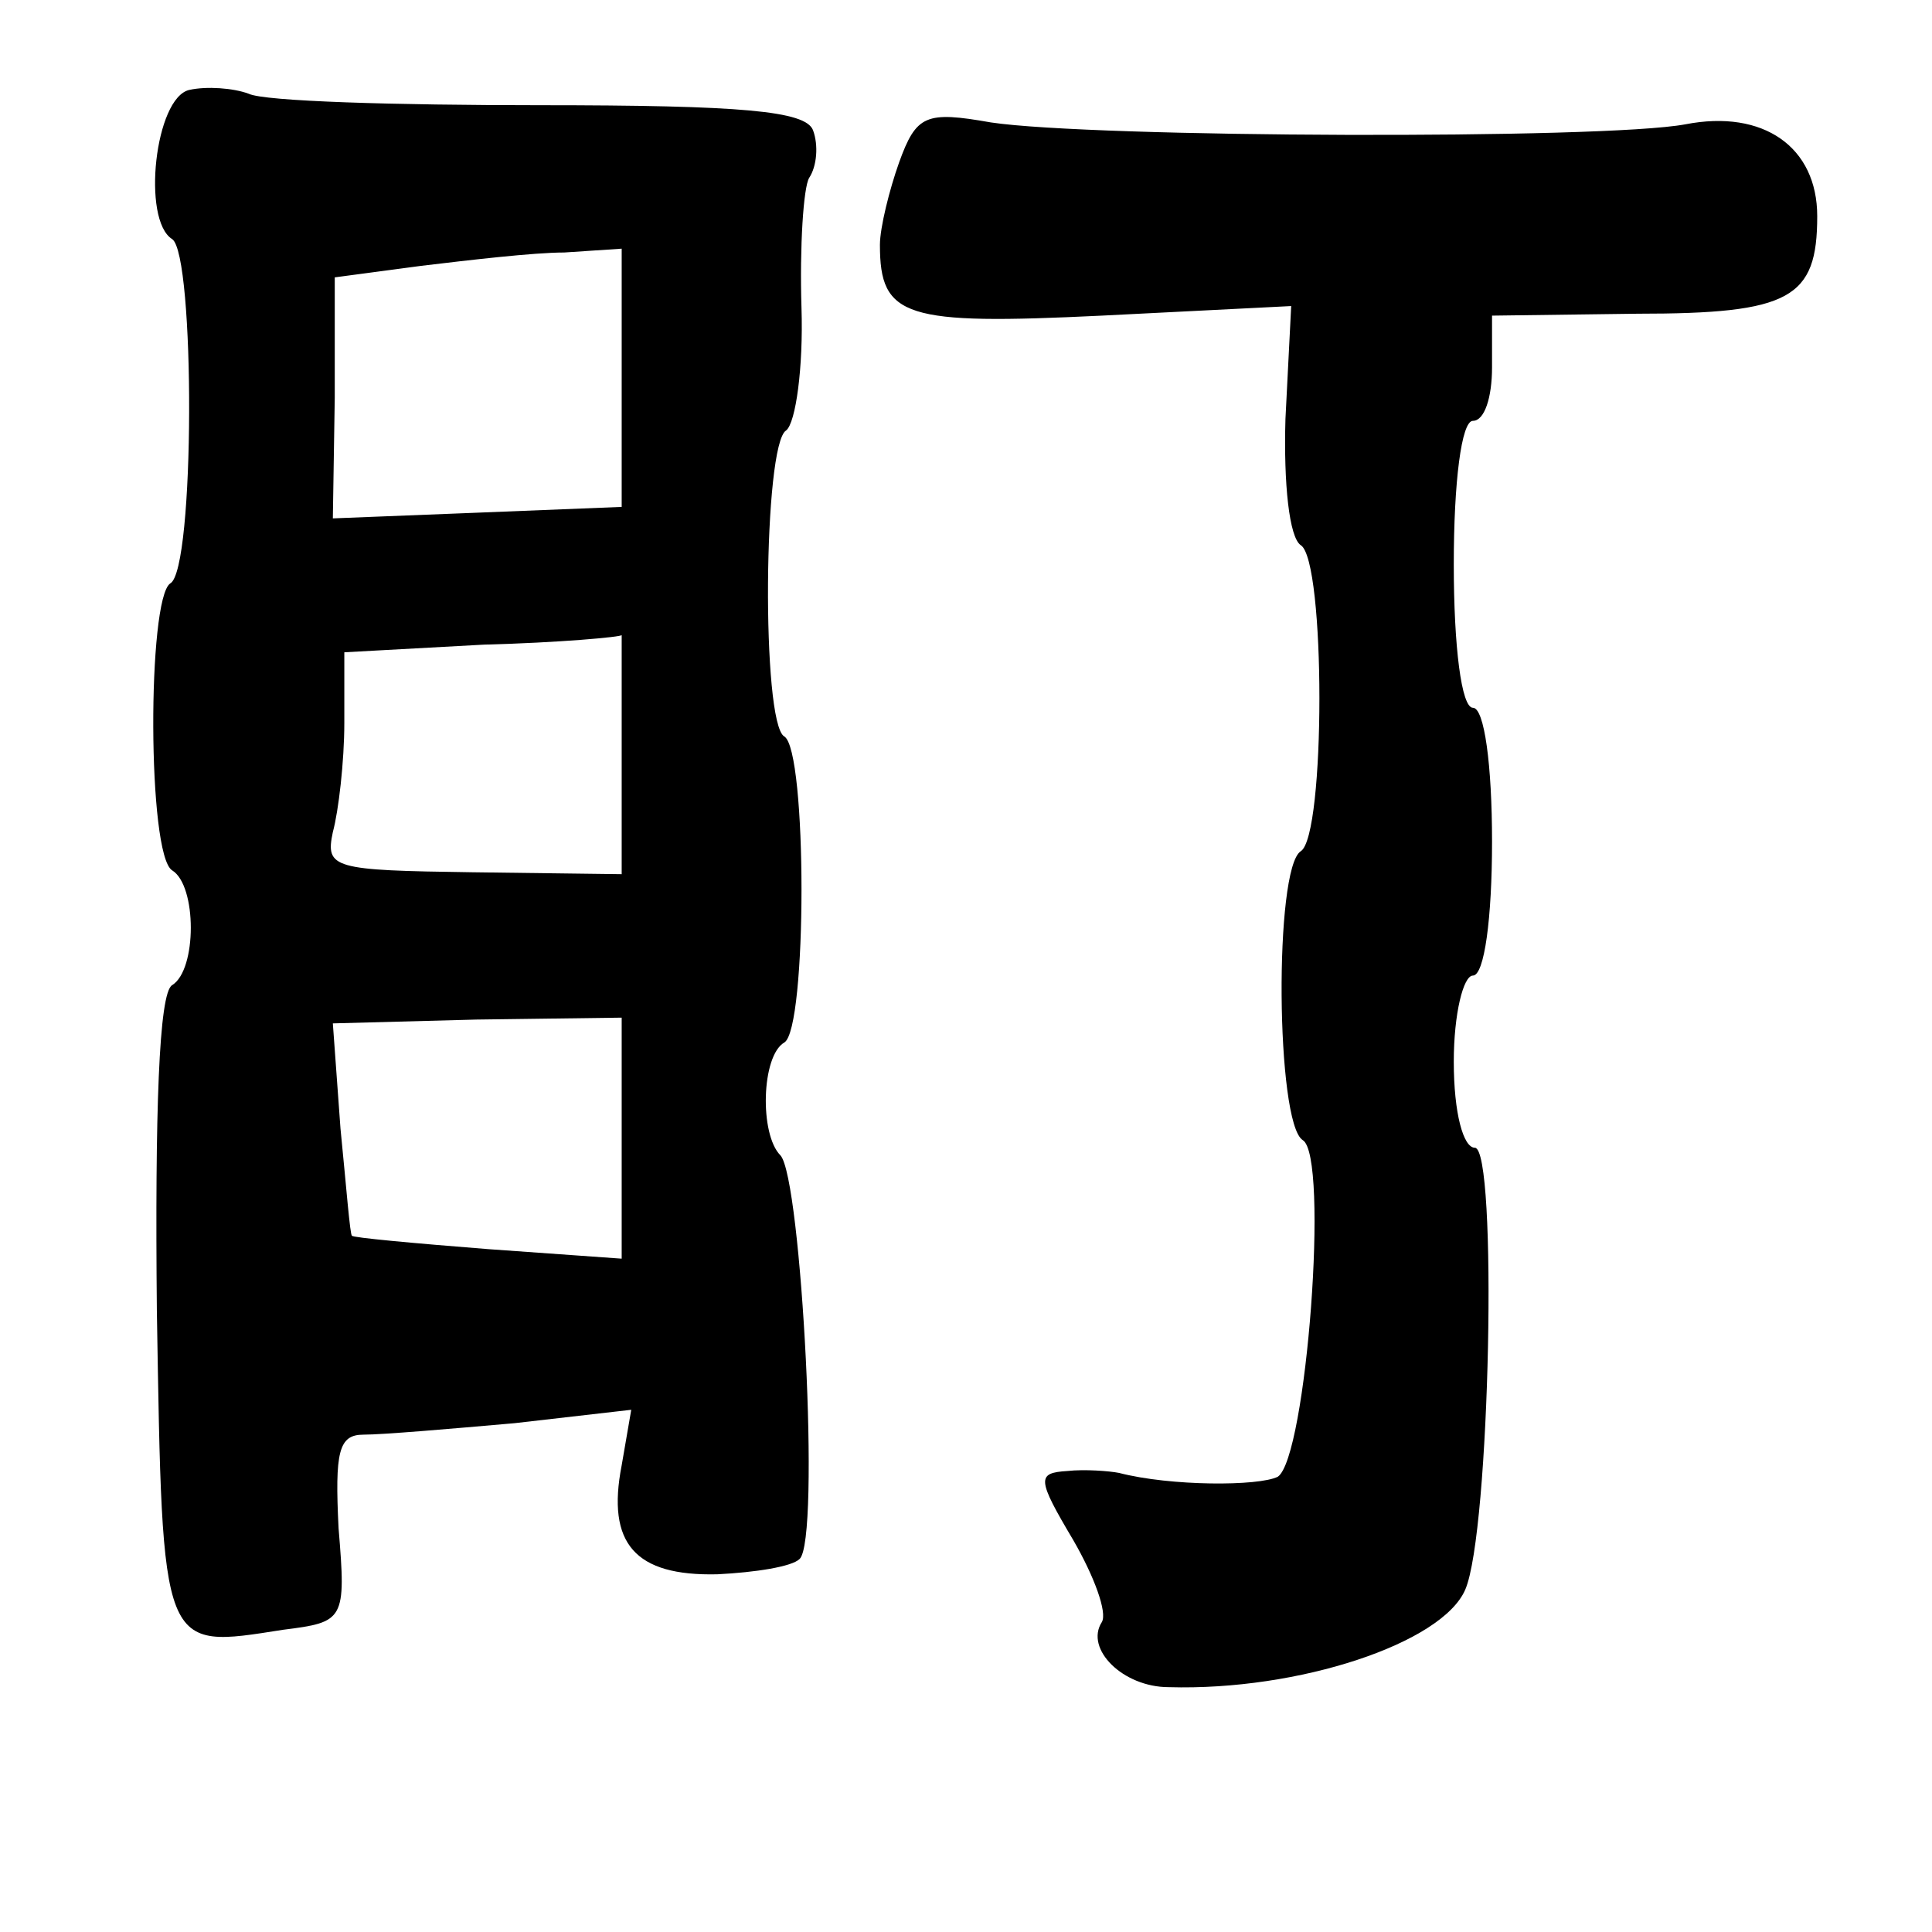 <?xml version="1.0" standalone="no"?>
<!DOCTYPE svg PUBLIC "-//W3C//DTD SVG 20010904//EN"
 "http://www.w3.org/TR/2001/REC-SVG-20010904/DTD/svg10.dtd">
<svg version="1.0" xmlns="http://www.w3.org/2000/svg"
 width="101pt" height="101pt" viewBox="0 0 101 101"
 preserveAspectRatio="xMidYMid meet">
<g transform="translate(0,101) scale(0.1,-0.1)"
fill="#000000" stroke="none">
<path d="M99 963 c-18 -4 -25 -68 -9 -78 12 -8 12 -173 -1 -180 -12 -8 -12
-142 1 -150 13 -8 13 -52 0 -60 -7 -4 -9 -67 -8 -170 3 -180 2 -177 66 -167
32 4 33 5 29 53 -2 40 0 49 13 49 10 0 45 3 79 6 l61 7 -5 -29 c-8 -41 7 -58
50 -57 20 1 39 4 43 8 11 10 1 199 -10 211 -11 11 -10 52 2 59 12 7 12 153 0
160 -12 7 -11 153 1 160 5 4 9 33 8 64 -1 32 1 63 4 68 4 6 5 17 2 25 -4 10
-37 13 -143 13 -75 0 -144 2 -152 6 -8 3 -22 4 -31 2z m226 -151 l0 -67 -75
-3 -76 -3 1 63 0 63 45 6 c25 3 59 7 75 7 l30 2 0 -68z m0 -196 l0 -63 -78 1
c-73 1 -77 2 -73 21 3 11 6 37 6 57 l0 37 73 4 c39 1 72 4 72 5 0 1 0 -27 0
-62z m0 -201 l0 -63 -70 5 c-38 3 -71 6 -71 7 -1 0 -3 26 -6 56 l-4 55 75 2
76 1 0 -63z"/>
<path d="M470 925 c-5 -14 -10 -34 -10 -43 0 -38 13 -42 116 -37 l99 5 -3 -59
c-1 -34 2 -62 8 -66 13 -8 13 -152 0 -160 -14 -9 -13 -142 1 -151 14 -8 2
-166 -13 -176 -10 -5 -56 -5 -83 2 -5 1 -18 2 -27 1 -16 -1 -16 -4 3 -36 11
-19 18 -38 15 -43 -9 -14 11 -34 35 -34 68 -2 143 23 155 51 13 30 17 231 5
231 -6 0 -11 18 -11 45 0 25 5 45 10 45 6 0 10 30 10 70 0 40 -4 70 -10 70 -6
0 -10 32 -10 75 0 43 4 75 10 75 6 0 10 12 10 28 l0 27 76 1 c80 0 94 8 94 51
0 36 -28 56 -69 48 -43 -8 -310 -7 -363 1 -34 6 -39 4 -48 -21z"/>
</g>
</svg>
